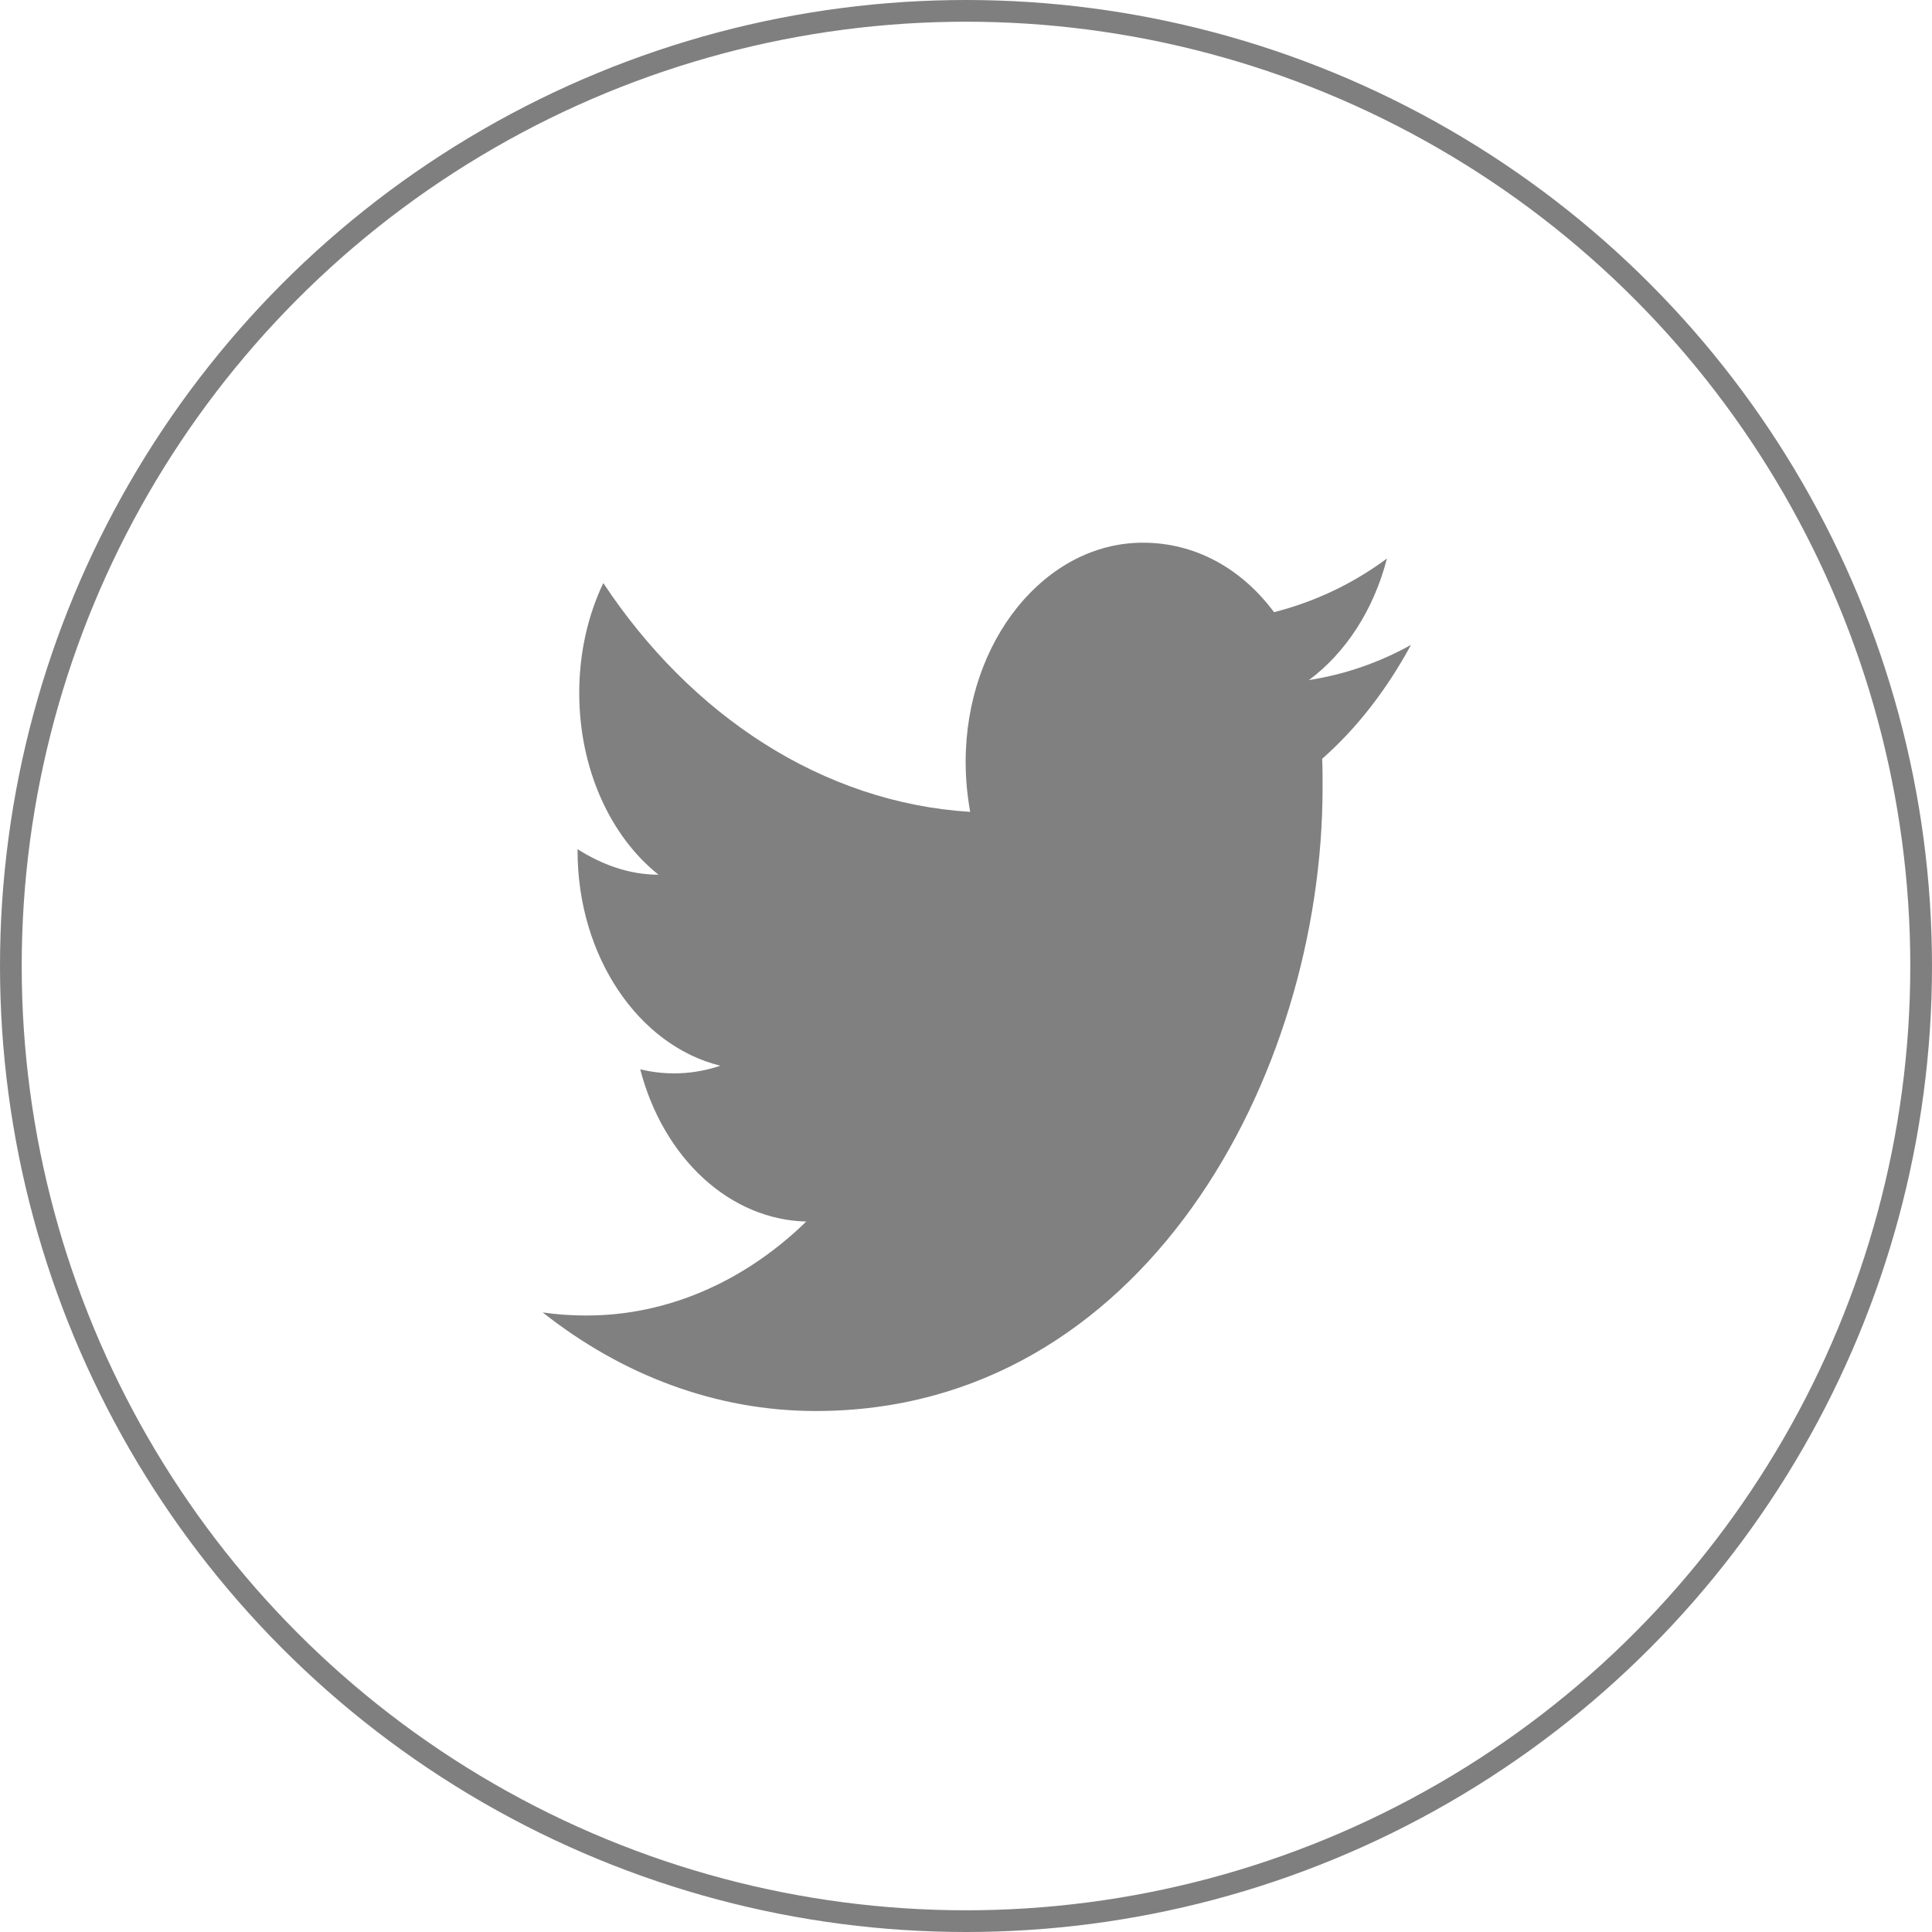 <svg width="89" height="89" viewBox="0 0 89 89" fill="none" xmlns="http://www.w3.org/2000/svg">
<circle cx="44.5" cy="44.5" r="44" stroke="black" stroke-opacity="0.5"/>
<path d="M65 29.706C63.528 30.529 61.941 31.071 60.296 31.329C61.979 30.082 63.279 28.106 63.891 25.729C62.304 26.906 60.545 27.729 58.69 28.2C57.18 26.177 55.057 25 52.648 25C48.155 25 44.484 29.518 44.484 35.094C44.484 35.894 44.56 36.671 44.694 37.4C37.887 36.977 31.826 32.953 27.792 26.859C27.084 28.341 26.683 30.082 26.683 31.918C26.683 35.423 28.117 38.529 30.335 40.294C28.977 40.294 27.715 39.824 26.606 39.118V39.188C26.606 44.082 29.436 48.176 33.184 49.094C31.98 49.499 30.717 49.556 29.493 49.259C30.013 51.265 31.03 53.02 32.402 54.278C33.773 55.535 35.431 56.232 37.142 56.271C34.242 59.095 30.648 60.622 26.95 60.6C26.3 60.6 25.65 60.553 25 60.459C28.633 63.329 32.954 65 37.581 65C52.648 65 60.927 49.612 60.927 36.271C60.927 35.824 60.927 35.4 60.908 34.953C62.514 33.541 63.891 31.753 65 29.706Z" fill="#808080"/>
</svg>
